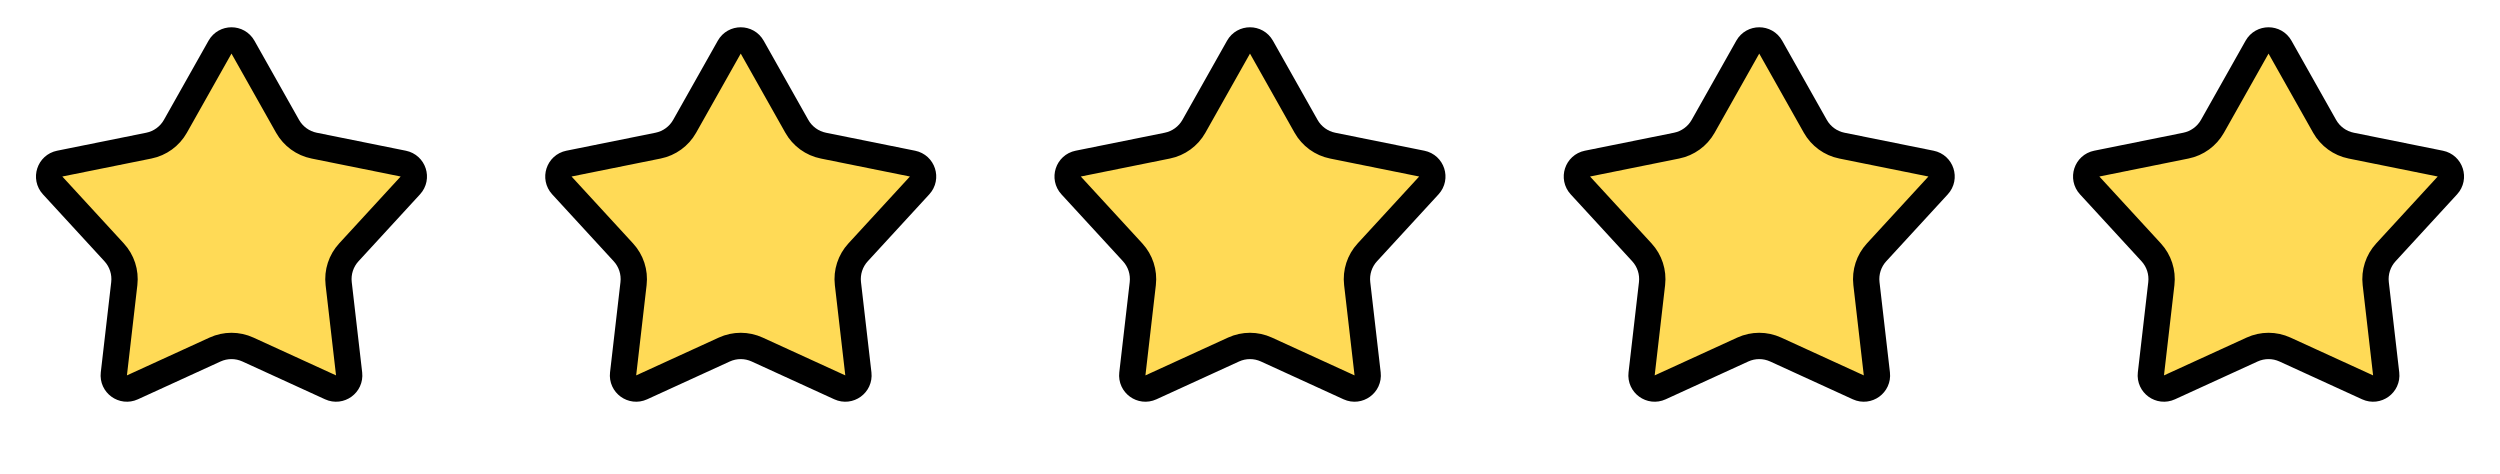 <svg width="190" height="36" viewBox="0 0 190 36" fill="none" xmlns="http://www.w3.org/2000/svg">
<path d="M16.721 3.582C17.104 2.904 18.081 2.904 18.464 3.582L21.856 9.601C22.284 10.36 23.021 10.896 23.876 11.068L30.648 12.435C31.412 12.589 31.714 13.518 31.186 14.092L26.511 19.178C25.921 19.82 25.639 20.686 25.739 21.552L26.532 28.415C26.622 29.189 25.831 29.764 25.123 29.439L18.841 26.564C18.048 26.201 17.137 26.201 16.344 26.564L10.062 29.439C9.354 29.764 8.563 29.189 8.653 28.415L9.446 21.552C9.546 20.686 9.264 19.82 8.674 19.178L3.999 14.092C3.471 13.518 3.773 12.589 4.537 12.435L11.309 11.068C12.164 10.896 12.901 10.36 13.329 9.601L16.721 3.582Z" fill="#FFDA56" stroke="black" stroke-width="2"/>
<path d="M55.425 3.582C55.807 2.904 56.784 2.904 57.167 3.582L60.559 9.601C60.987 10.36 61.724 10.896 62.579 11.068L69.351 12.435C70.115 12.589 70.417 13.518 69.89 14.092L65.214 19.178C64.624 19.82 64.342 20.686 64.442 21.552L65.236 28.415C65.325 29.189 64.534 29.764 63.826 29.439L57.544 26.564C56.751 26.201 55.84 26.201 55.047 26.564L48.765 29.439C48.057 29.764 47.266 29.189 47.356 28.415L48.149 21.552C48.249 20.686 47.967 19.82 47.377 19.178L42.702 14.092C42.175 13.518 42.477 12.589 43.24 12.435L50.012 11.068C50.867 10.896 51.604 10.36 52.032 9.601L55.425 3.582Z" fill="#FFDA56" stroke="black" stroke-width="2"/>
<path d="M94.128 3.582C94.51 2.904 95.487 2.904 95.87 3.582L99.262 9.601C99.69 10.36 100.428 10.896 101.282 11.068L108.054 12.435C108.818 12.589 109.12 13.518 108.593 14.092L103.917 19.178C103.327 19.82 103.045 20.686 103.146 21.552L103.939 28.415C104.028 29.189 103.238 29.764 102.529 29.439L96.247 26.564C95.454 26.201 94.543 26.201 93.75 26.564L87.469 29.439C86.76 29.764 85.969 29.189 86.059 28.415L86.852 21.552C86.952 20.686 86.671 19.82 86.081 19.178L81.405 14.092C80.878 13.518 81.18 12.589 81.943 12.435L88.715 11.068C89.57 10.896 90.307 10.36 90.736 9.601L94.128 3.582Z" fill="#FFDA56" stroke="black" stroke-width="2"/>
<path d="M132.831 3.582C133.213 2.904 134.191 2.904 134.573 3.582L137.965 9.601C138.393 10.36 139.131 10.896 139.985 11.068L146.757 12.435C147.521 12.589 147.823 13.518 147.296 14.092L142.62 19.178C142.03 19.82 141.749 20.686 141.849 21.552L142.642 28.415C142.731 29.189 141.941 29.764 141.232 29.439L134.95 26.564C134.158 26.201 133.246 26.201 132.453 26.564L126.172 29.439C125.463 29.764 124.673 29.189 124.762 28.415L125.555 21.552C125.655 20.686 125.374 19.82 124.784 19.178L120.108 14.092C119.581 13.518 119.883 12.589 120.646 12.435L127.419 11.068C128.273 10.896 129.011 10.36 129.439 9.601L132.831 3.582Z" fill="#FFDA56" stroke="black" stroke-width="2"/>
<path d="M171.538 3.582C171.92 2.904 172.898 2.904 173.28 3.582L176.672 9.601C177.1 10.36 177.838 10.896 178.692 11.068L185.465 12.435C186.228 12.589 186.53 13.518 186.003 14.092L181.327 19.178C180.737 19.82 180.456 20.686 180.556 21.552L181.349 28.415C181.438 29.189 180.648 29.764 179.939 29.439L173.657 26.564C172.865 26.201 171.953 26.201 171.161 26.564L164.879 29.439C164.17 29.764 163.38 29.189 163.469 28.415L164.262 21.552C164.362 20.686 164.081 19.82 163.491 19.178L158.815 14.092C158.288 13.518 158.59 12.589 159.353 12.435L166.126 11.068C166.98 10.896 167.718 10.36 168.146 9.601L171.538 3.582Z" fill="#FFDA56" stroke="black" stroke-width="2"/>
</svg>
